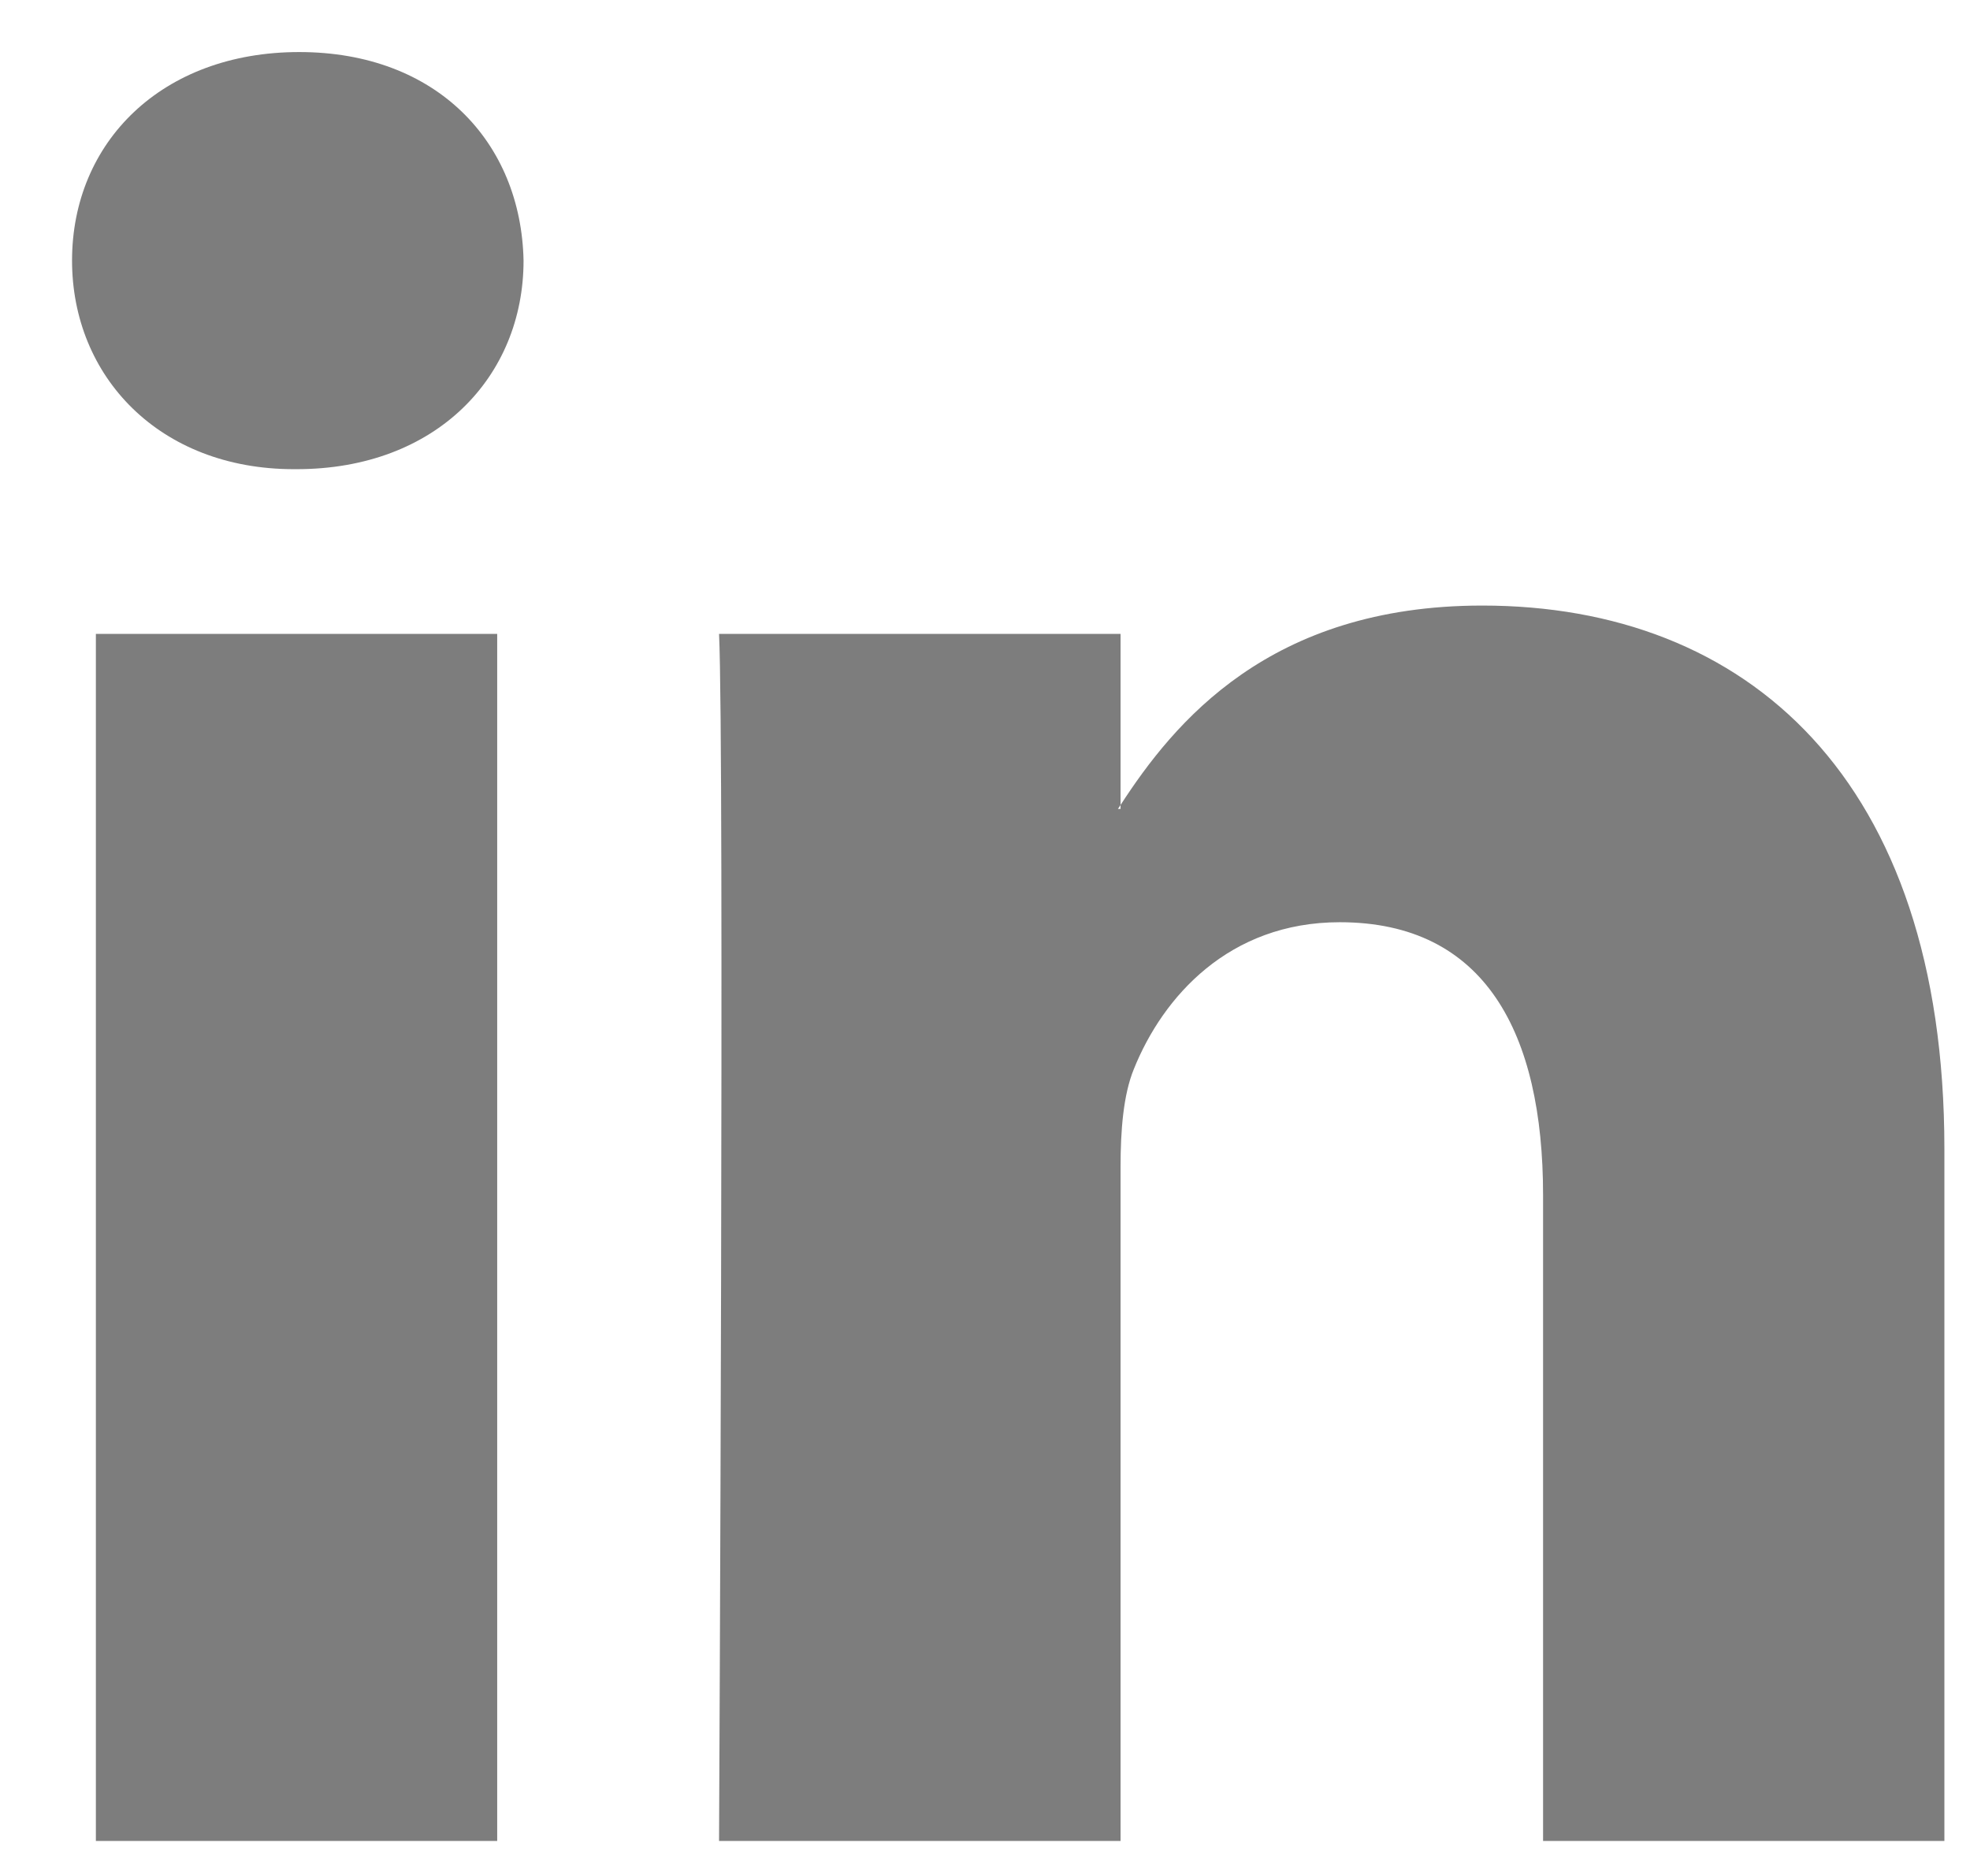 <svg xmlns="http://www.w3.org/2000/svg" viewBox="0 0 21 20" fill="currentColor"><path d="M20.727 12.248V19.627H16.449V12.742C16.449 11.012 15.83 9.832 14.282 9.832C13.1 9.832 12.396 10.628 12.087 11.397C11.974 11.672 11.945 12.055 11.945 12.44V19.627H7.665C7.665 19.627 7.723 7.967 7.665 6.758H11.945V8.582L11.917 8.624H11.945V8.582C12.513 7.707 13.528 6.456 15.801 6.456C18.616 6.456 20.727 8.296 20.727 12.248ZM3.189 0.555C1.726 0.555 0.768 1.515 0.768 2.778C0.768 4.013 1.698 5.002 3.133 5.002H3.161C4.654 5.002 5.581 4.013 5.581 2.778C5.555 1.515 4.655 0.555 3.19 0.555H3.189ZM1.022 19.627H5.3V6.758H1.022V19.627Z" fill="currentColor" fill-opacity="0.51"></path></svg>